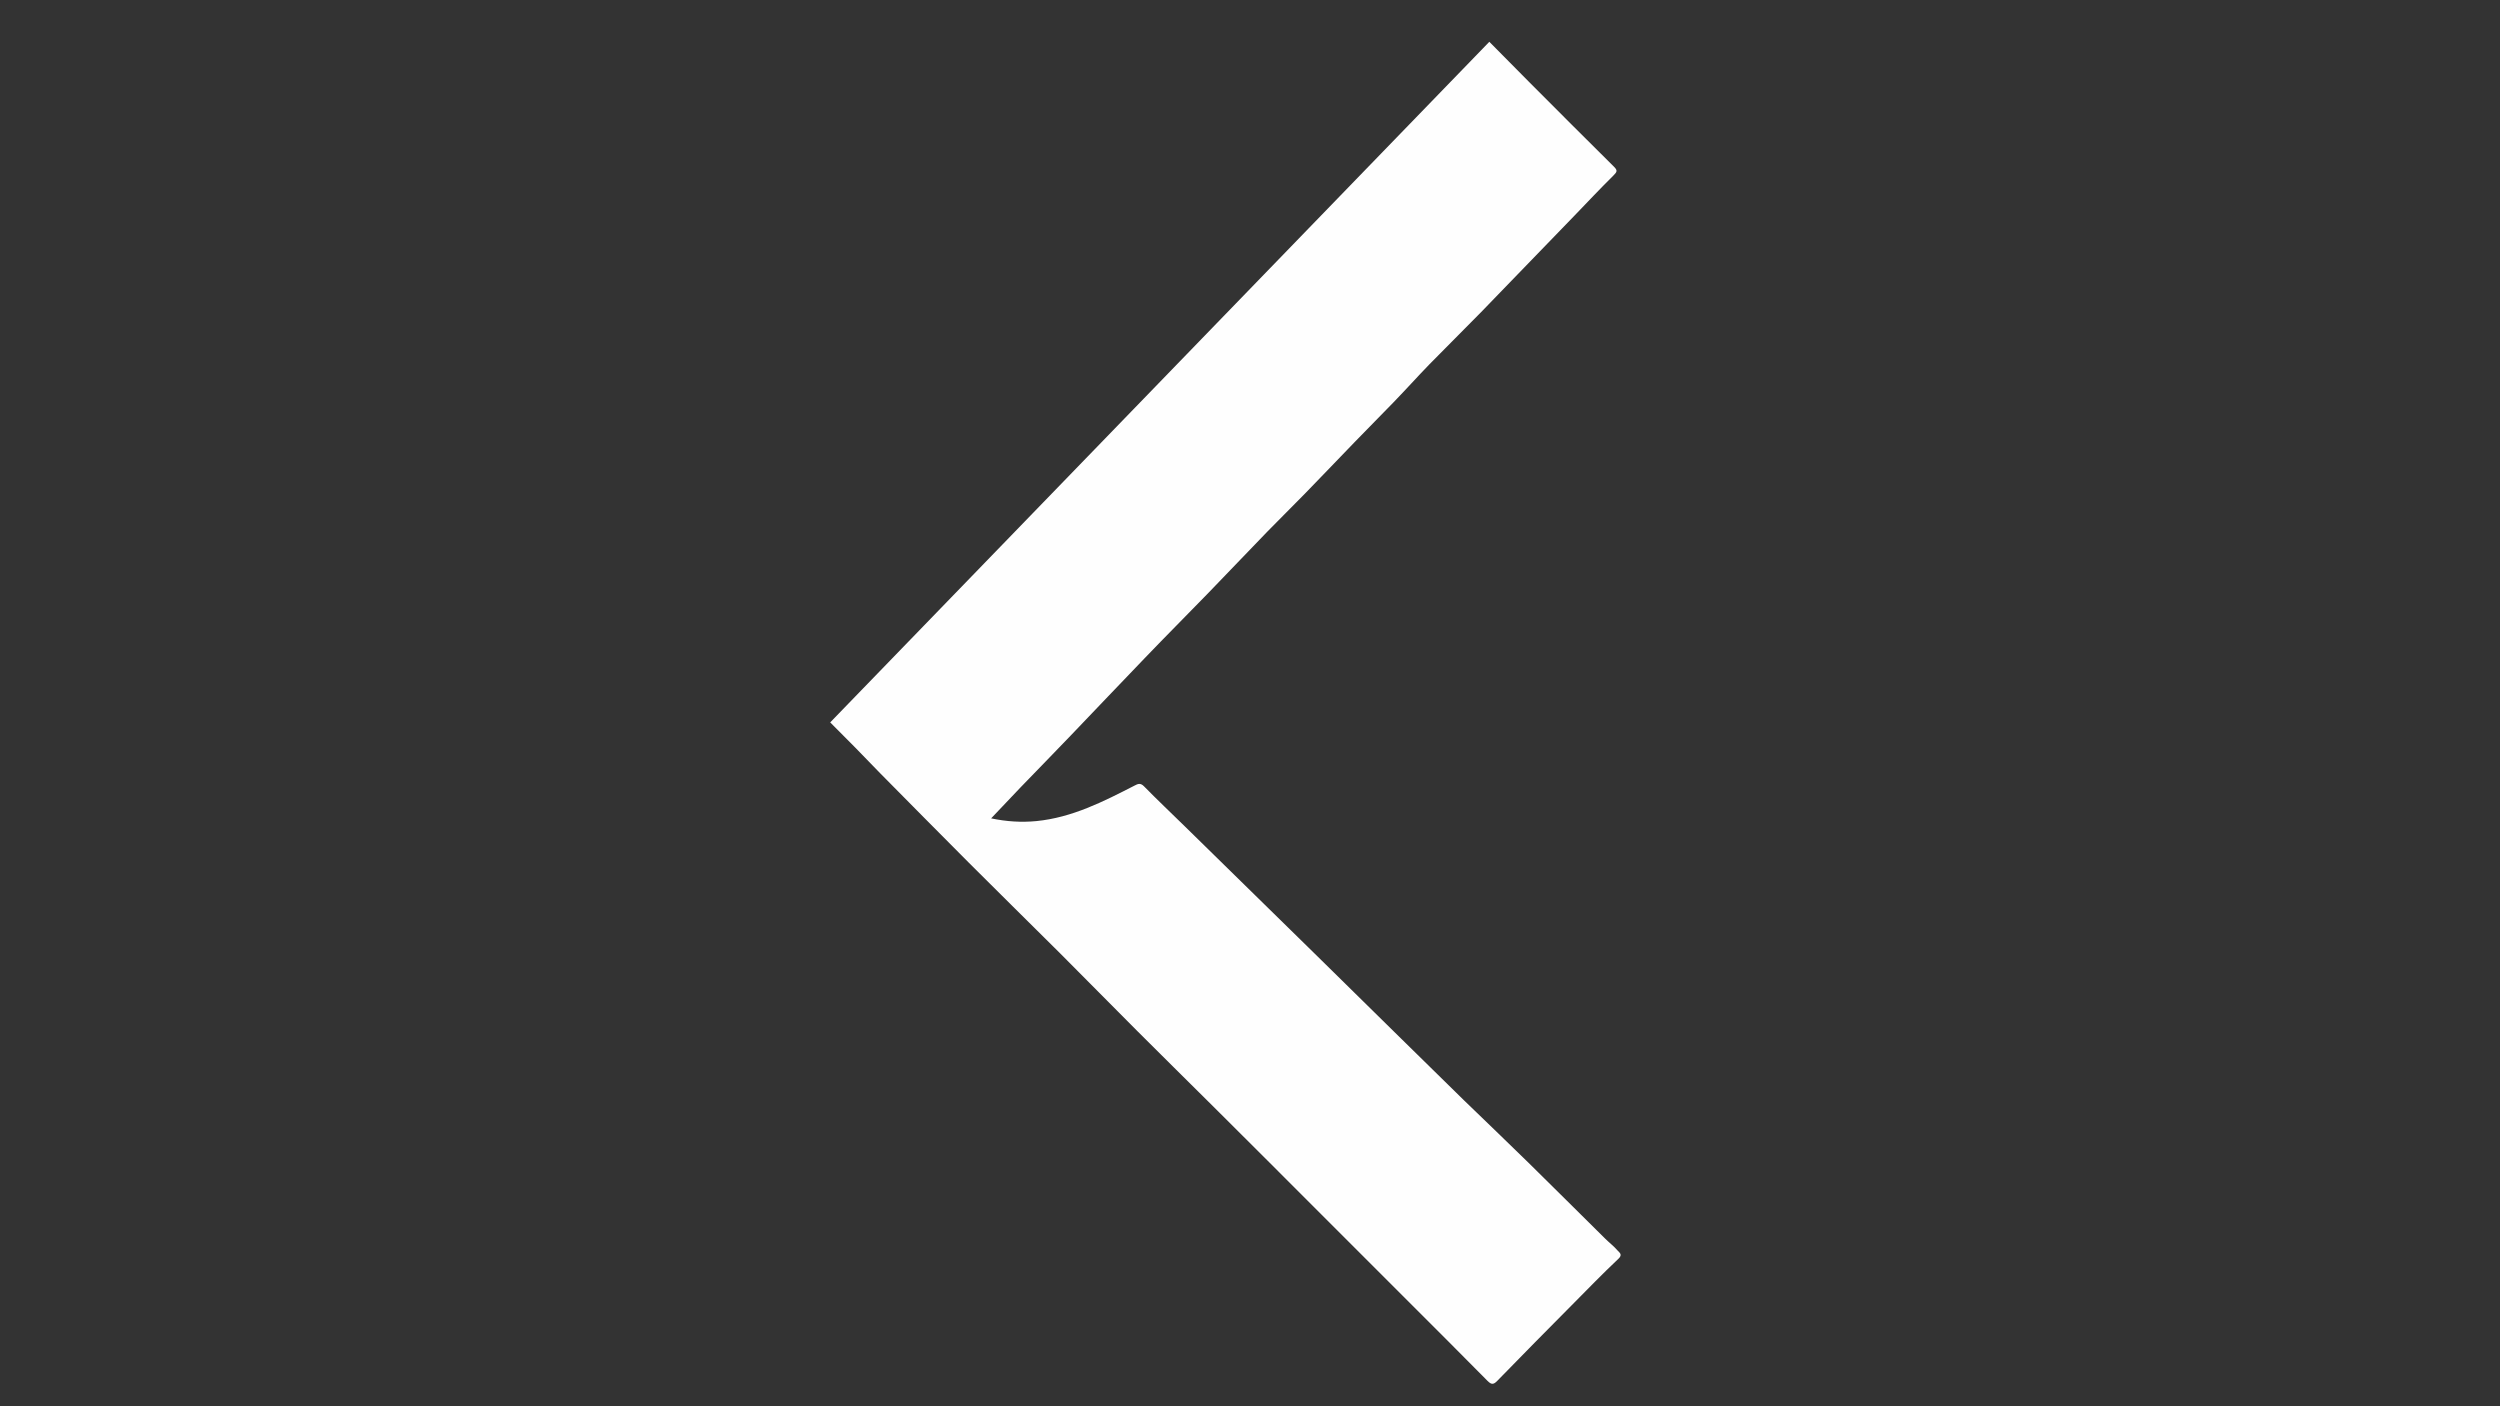 <?xml version="1.0" encoding="utf-8"?>
<!-- Generator: Adobe Illustrator 26.0.1, SVG Export Plug-In . SVG Version: 6.00 Build 0)  -->
<svg version="1.1" id="Layer_1" xmlns="http://www.w3.org/2000/svg" xmlns:xlink="http://www.w3.org/1999/xlink" x="0px" y="0px"
	 viewBox="0 0 1920 1080" style="enable-background:new 0 0 1920 1080;" xml:space="preserve">
<rect x="0" y="0" width="1920" height="1080" fill="#333333" stroke="none"/>
<style type="text/css">
	.st0{display:none;}
	.st1{fill:#FEFEFE;}
</style>
<g>
	<path class="st0" d="M0,0c640,0,1280,0,1920,0c0,360,0,720,0,1080c-640,0-1280,0-1920,0C0,720,0,360,0,0z M637.6,554.8
		c13.4,13.5,26.1,26.3,38.7,39c22.7,22.9,45.4,46,68.2,68.8c23.1,23.1,46.5,46,69.7,69.2c20,19.9,39.7,40.1,59.6,60
		c19.5,19.5,39.1,38.7,58.6,58.2c27.5,27.4,54.9,54.8,82.3,82.2c20.9,20.9,41.8,41.9,62.8,62.8c21.7,21.8,43.5,43.5,65.1,65.3
		c2.9,3,4.5,3.1,7.5,0c18.9-19.4,38-38.7,57.1-58c11.9-12,23.7-24.2,36-35.8c3.4-3.2,0.7-4.8-0.6-6.2c-3-3.4-6.6-6.2-9.8-9.4
		c-19.5-19.3-38.9-38.8-58.6-58c-16.4-16.1-33.1-31.9-49.6-48c-16.1-15.7-32.2-31.5-48.2-47.3c-22.1-21.7-44.2-43.5-66.3-65.2
		c-33.2-32.6-66.5-65.2-99.8-97.8c-10.6-10.3-21.3-20.5-31.6-31c-2.7-2.8-4.6-1.8-7.1-0.5c-24,12.3-48,24.7-75.5,27.3
		c-11.5,1.1-22.8,0.4-34.7-2.1c7.8-8.3,15.1-16,22.5-23.7c12.8-13.3,25.8-26.6,38.6-39.9c19-19.8,37.8-39.7,56.9-59.5
		c16.1-16.7,32.4-33.1,48.5-49.7c15.4-15.8,30.5-31.9,45.9-47.7c9.4-9.7,19.1-19.1,28.5-28.8c12.8-13.1,25.4-26.4,38.2-39.6
		c10-10.3,20.2-20.4,30.1-30.8c9.2-9.6,18.1-19.4,27.3-28.9c13.2-13.5,26.7-26.8,39.9-40.3c23.9-24.6,47.8-49.3,71.6-74
		c10-10.4,19.9-20.9,30.1-31c2.6-2.6,3.1-3.7,0.3-6.5c-21.9-21.7-43.7-43.6-65.5-65.4c-9.9-10-19.8-20-30.3-30.6
		C974.9,206.5,806.4,380.5,637.6,554.8z"/>
	<path class="st1" d="M637.6,554.8c168.8-174.3,337.3-348.2,506.2-522.7c10.5,10.6,20.3,20.6,30.3,30.6
		c21.8,21.9,43.6,43.7,65.5,65.4c2.8,2.8,2.3,3.9-0.3,6.5c-10.2,10.1-20.1,20.6-30.1,31c-23.9,24.7-47.7,49.4-71.6,74
		c-13.2,13.5-26.7,26.8-39.9,40.3c-9.2,9.5-18.1,19.4-27.3,28.9c-10,10.3-20.1,20.5-30.1,30.8c-12.8,13.2-25.4,26.5-38.2,39.6
		c-9.4,9.7-19.1,19.1-28.5,28.8c-15.4,15.8-30.5,31.9-45.9,47.7c-16.1,16.6-32.5,33-48.5,49.7c-19,19.7-37.9,39.7-56.9,59.5
		c-12.8,13.4-25.8,26.6-38.6,39.9c-7.4,7.7-14.7,15.5-22.5,23.7c11.9,2.5,23.2,3.2,34.7,2.1c27.5-2.7,51.5-15,75.5-27.3
		c2.5-1.3,4.4-2.2,7.1,0.5c10.3,10.5,21.1,20.7,31.6,31c33.3,32.6,66.5,65.2,99.8,97.8c22.1,21.7,44.2,43.5,66.3,65.2
		c16.1,15.8,32.1,31.6,48.2,47.3c16.5,16,33.2,31.9,49.6,48c19.6,19.2,39,38.7,58.6,58c3.2,3.2,6.9,6,9.8,9.4c1.3,1.5,4,3,0.6,6.2
		c-12.3,11.6-24.1,23.8-36,35.8c-19.1,19.3-38.2,38.5-57.1,58c-3,3.1-4.6,2.9-7.5,0c-21.6-21.9-43.4-43.6-65.1-65.3
		c-20.9-20.9-41.8-41.9-62.8-62.8c-27.4-27.4-54.8-54.9-82.3-82.2c-19.5-19.4-39.1-38.7-58.6-58.2c-19.9-19.9-39.7-40.1-59.6-60
		c-23.2-23.1-46.5-46-69.7-69.2c-22.8-22.8-45.5-45.9-68.2-68.8C663.7,581,651.1,568.3,637.6,554.8z"/>
</g>
</svg>
